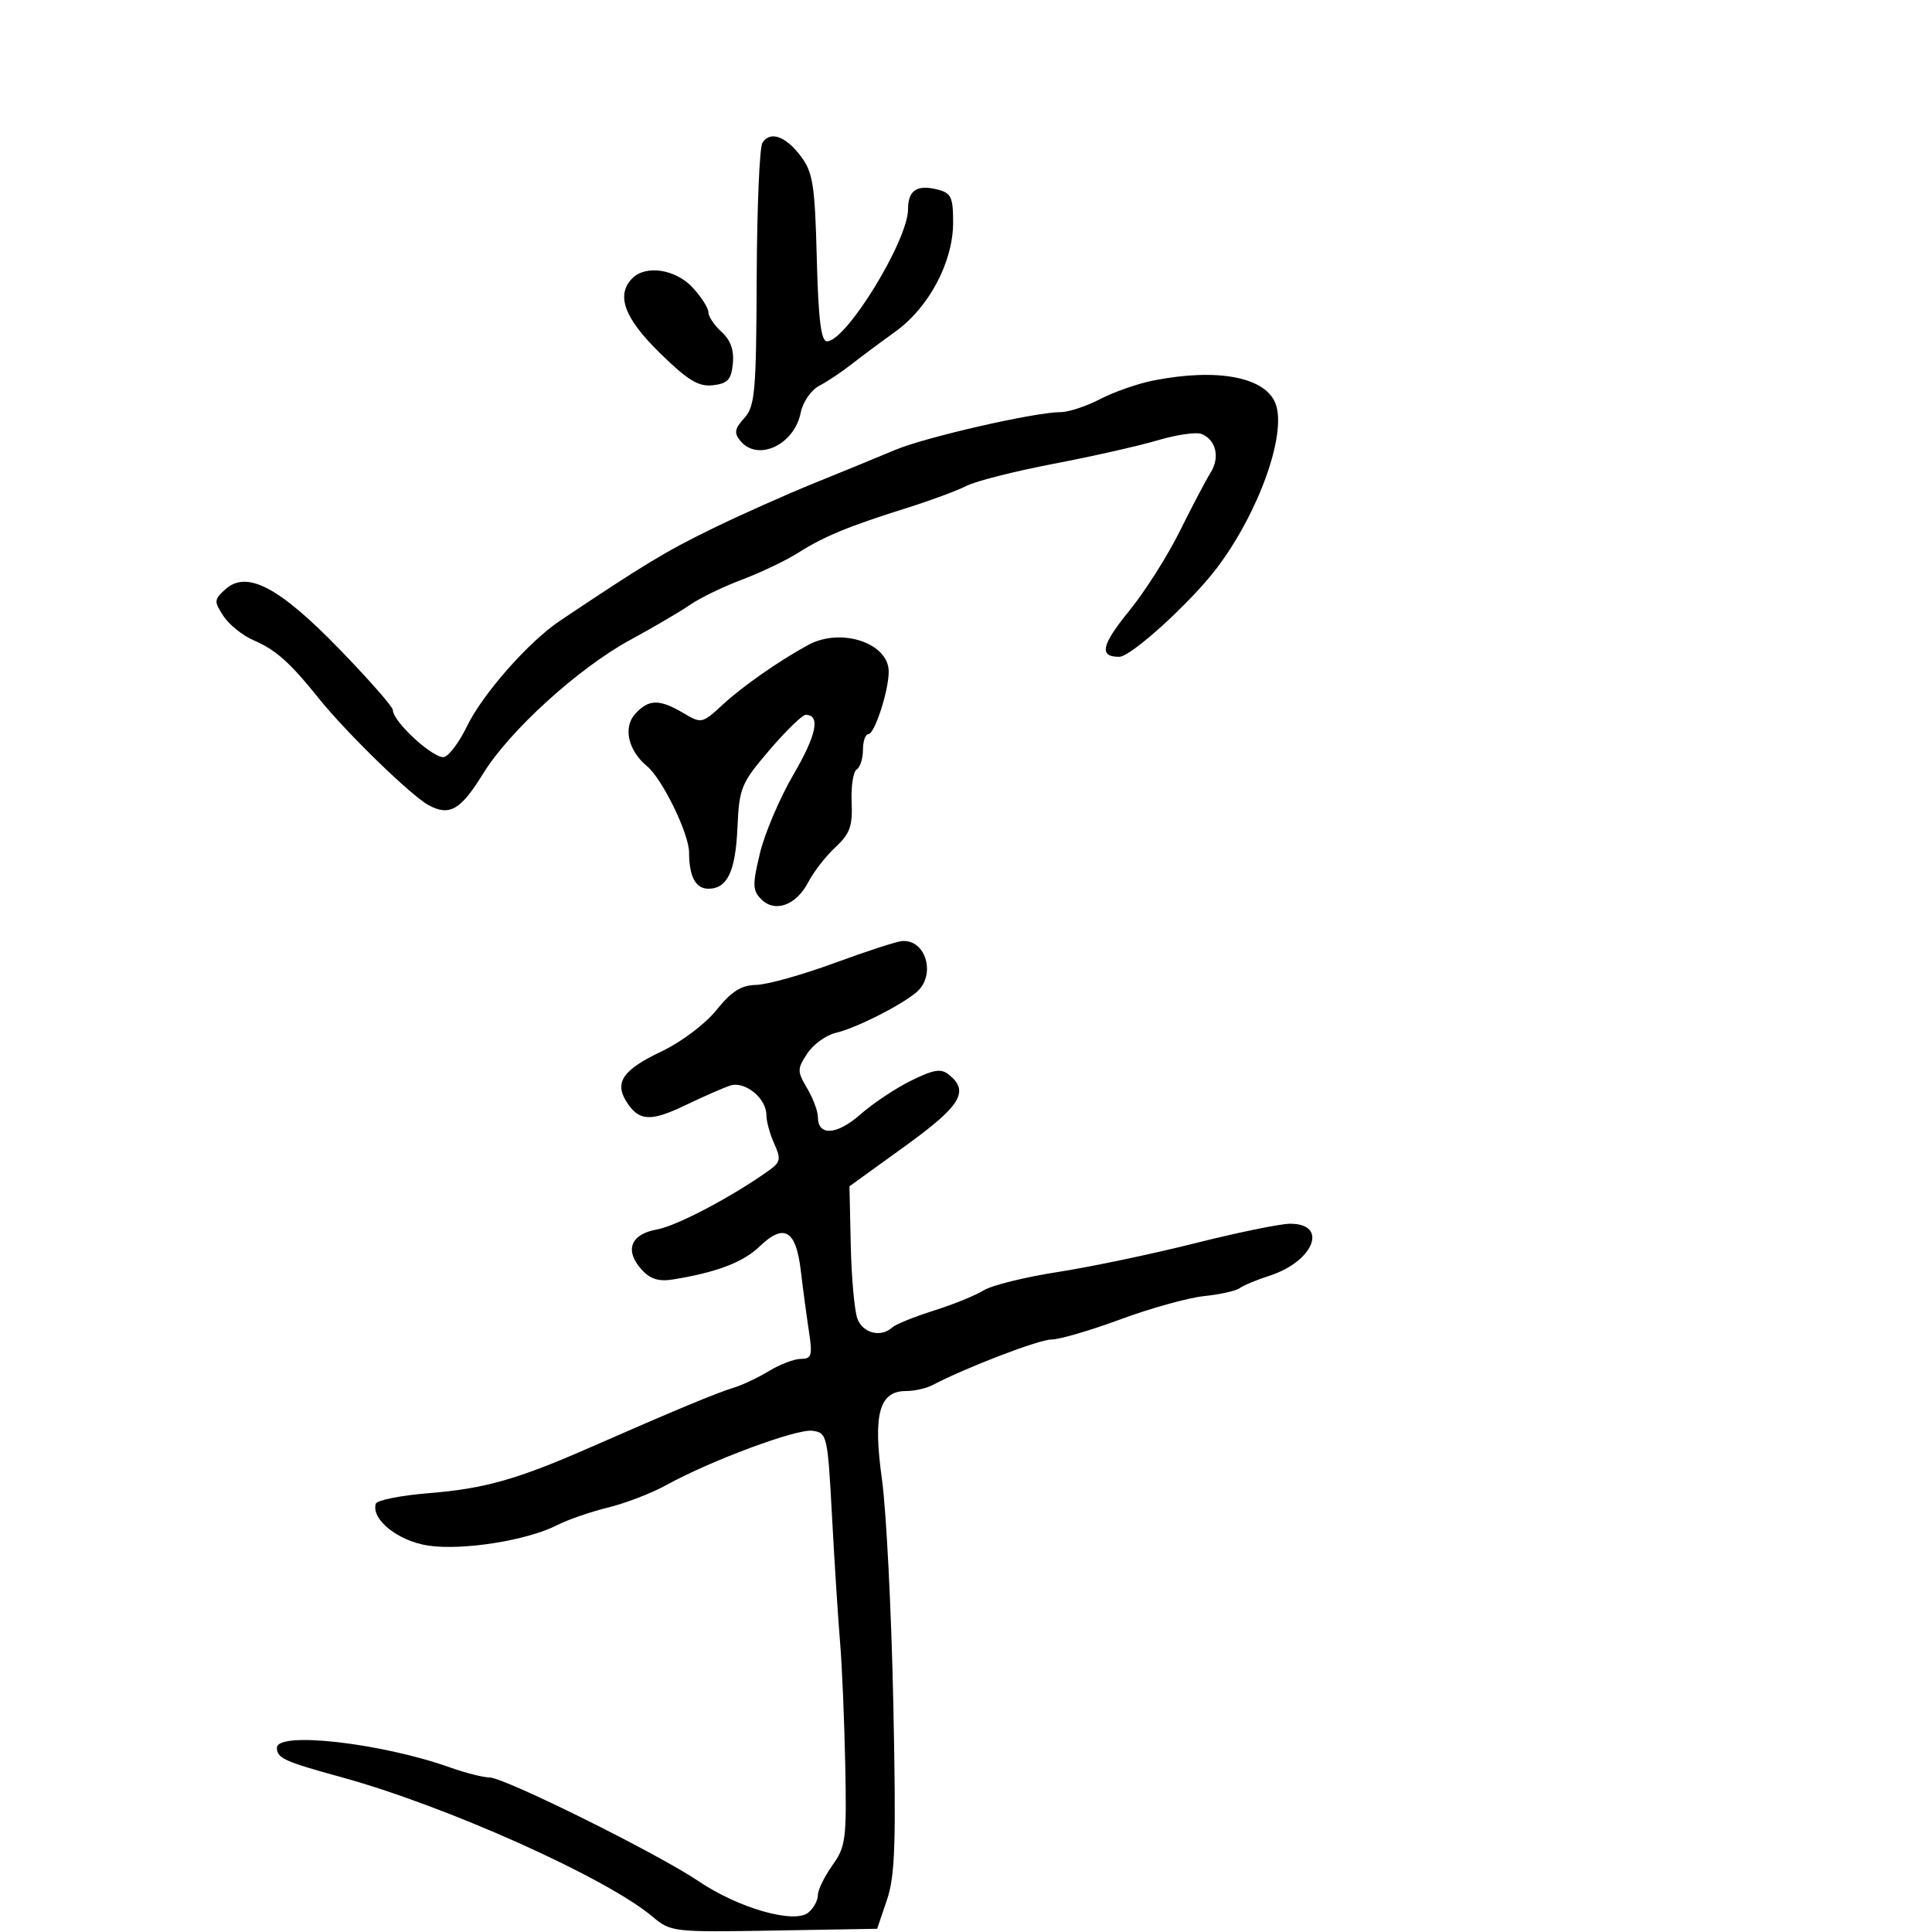 <svg xmlns="http://www.w3.org/2000/svg" width="300" height="300" viewBox="0 0 300 300" version="1.1">
  <defs/>
  <path d="M129.5,149.563 C134.45,147.745 139.197,146.199 140.05,146.128 C143.838,145.814 145.411,151.532 142.25,154.127 C139.653,156.258 132.885,159.652 129.763,160.387 C128.257,160.742 126.269,162.186 125.345,163.597 C123.775,165.993 123.774,166.347 125.332,168.985 C126.249,170.538 127,172.541 127,173.436 C127,176.454 129.918,176.279 133.608,173.039 C135.596,171.294 139.171,168.919 141.553,167.762 C145.149,166.015 146.148,165.878 147.442,166.952 C150.542,169.525 149.122,171.775 140.451,178.035 L131.903,184.207 L132.106,193.353 C132.218,198.384 132.679,203.512 133.13,204.75 C133.958,207.021 136.798,207.741 138.55,206.123 C139.072,205.641 141.975,204.465 145,203.51 C148.025,202.555 151.514,201.138 152.753,200.362 C153.992,199.585 159.167,198.305 164.253,197.517 C169.339,196.728 178.9,194.725 185.5,193.064 C192.1,191.404 198.752,190.036 200.281,190.023 C206.339,189.973 204.035,195.87 197.129,198.093 C195.133,198.735 193.05,199.604 192.5,200.023 C191.95,200.442 189.475,200.996 187,201.253 C184.525,201.51 178.679,203.133 174.008,204.86 C169.338,206.587 164.504,208 163.267,208 C161.33,208 150.098,212.305 144.764,215.093 C143.809,215.592 141.972,216 140.683,216 C136.518,216 135.538,219.591 136.947,229.696 C137.622,234.538 138.416,250.2 138.713,264.5 C139.162,286.187 138.999,291.246 137.728,295 L136.204,299.5 L120.208,299.774 C104.518,300.043 104.155,300.002 101.311,297.608 C94.102,291.542 69.305,280.429 53,275.958 C44.15,273.53 43,273.005 43,271.393 C43,268.807 59.176,270.644 69.876,274.445 C72.282,275.3 75.038,276 75.999,276 C78.307,276 102.134,287.824 108.5,292.128 C114.682,296.308 123.357,298.778 125.528,296.977 C126.337,296.305 127,295.092 127,294.282 C127,293.472 128.012,291.389 129.25,289.654 C131.334,286.732 131.481,285.58 131.248,274 C131.11,267.125 130.748,258.575 130.445,255 C130.142,251.425 129.581,242.65 129.197,235.5 C128.52,222.882 128.431,222.49 126.17,222.17 C123.724,221.824 110.396,226.779 103.402,230.635 C101.148,231.878 97.098,233.434 94.402,234.093 C91.706,234.753 88.15,235.983 86.5,236.828 C81.843,239.212 71.784,240.802 66.466,239.995 C61.81,239.288 57.611,235.927 58.353,233.5 C58.521,232.95 62.223,232.211 66.579,231.858 C75.321,231.149 80.314,229.729 91.805,224.684 C104.715,219.016 111.384,216.241 113.931,215.479 C115.268,215.078 117.743,213.908 119.431,212.879 C121.119,211.85 123.347,211.006 124.382,211.004 C126.03,211 126.183,210.474 125.613,206.75 C125.256,204.412 124.686,200.162 124.347,197.306 C123.597,190.978 121.759,189.899 117.949,193.549 C115.369,196.021 111.296,197.571 104.48,198.676 C102.293,199.03 100.958,198.611 99.642,197.157 C96.94,194.172 97.9,191.641 102.011,190.912 C105.092,190.365 113.826,185.754 119.473,181.692 C121.195,180.454 121.29,179.933 120.223,177.59 C119.55,176.114 119,174.097 119,173.108 C119,170.533 115.665,167.83 113.395,168.564 C112.353,168.901 109.214,170.277 106.419,171.622 C100.998,174.231 99.175,174.111 97.245,171.02 C95.386,168.044 96.769,166.084 102.713,163.269 C105.782,161.816 109.499,159.018 111.243,156.847 C113.582,153.937 115.085,152.984 117.417,152.935 C119.113,152.899 124.55,151.382 129.5,149.563 Z M179.111,59.081 C189.056,57.128 196.494,58.538 198.067,62.676 C199.835,67.326 195.491,79.528 189,88.142 C184.999,93.453 175.652,101.97 173.809,101.986 C170.606,102.013 171.009,100.172 175.379,94.808 C177.789,91.849 181.312,86.295 183.209,82.464 C185.105,78.634 187.255,74.547 187.986,73.382 C189.476,71.009 188.812,68.249 186.543,67.378 C185.716,67.061 182.668,67.507 179.77,68.369 C176.871,69.231 169.597,70.873 163.604,72.018 C157.611,73.163 151.536,74.701 150.104,75.436 C148.672,76.171 144.575,77.692 141,78.815 C131.802,81.705 128.006,83.264 124,85.8 C122.075,87.019 118.118,88.913 115.206,90.01 C112.295,91.107 108.695,92.849 107.206,93.882 C105.718,94.914 101.525,97.375 97.89,99.35 C89.832,103.728 79.118,113.462 75.012,120.136 C71.544,125.772 69.817,126.775 66.575,125.04 C63.878,123.597 53.786,113.786 49.5,108.442 C45.03,102.868 42.832,100.908 39.396,99.43 C37.689,98.696 35.574,96.999 34.696,95.658 C33.211,93.392 33.231,93.101 34.987,91.512 C38.312,88.502 43.358,91.152 52.742,100.837 C57.284,105.524 61,109.758 61,110.246 C61,112.106 67.603,118.089 69.037,117.529 C69.842,117.214 71.394,115.097 72.486,112.824 C74.89,107.821 82.07,99.662 86.938,96.402 C99.933,87.698 103.348,85.631 110.5,82.138 C114.9,79.989 122.1,76.774 126.5,74.995 C130.9,73.215 136.525,70.906 139,69.863 C143.697,67.884 160.686,64 164.649,64 C165.908,64 168.69,63.087 170.83,61.972 C172.97,60.856 176.697,59.555 179.111,59.081 Z M125.5,100.148 C130.582,97.385 138,99.842 138,104.289 C138,107.251 135.805,114 134.842,114 C134.379,114 134,115.098 134,116.441 C134,117.784 133.561,119.154 133.024,119.485 C132.487,119.817 132.135,122.103 132.242,124.564 C132.404,128.284 131.979,129.464 129.727,131.552 C128.237,132.934 126.344,135.368 125.52,136.961 C123.657,140.564 120.351,141.78 118.218,139.647 C116.847,138.276 116.822,137.412 118.005,132.478 C118.746,129.392 121.09,123.892 123.215,120.256 C126.796,114.127 127.436,111 125.109,111 C124.584,111 122.051,113.462 119.48,116.472 C115.073,121.631 114.788,122.318 114.513,128.486 C114.207,135.345 112.943,138 109.985,138 C108.017,138 107,136.086 107,132.385 C107,129.469 102.855,120.955 100.474,118.978 C97.539,116.543 96.724,112.962 98.627,110.86 C100.714,108.554 102.379,108.52 106.083,110.708 C108.932,112.391 109.023,112.372 112.238,109.404 C115.309,106.567 121.001,102.595 125.5,100.148 Z M118.382,22.192 C119.572,20.266 122.011,21.129 124.394,24.319 C126.231,26.779 126.542,28.788 126.829,40.069 C127.072,49.589 127.489,53 128.412,53 C131.395,53 141,37.34 141,32.477 C141,29.555 142.383,28.628 145.557,29.425 C147.696,29.962 148,30.599 148,34.552 C148,40.672 144.255,47.741 139.023,51.5 C136.727,53.15 133.644,55.446 132.174,56.601 C130.703,57.757 128.471,59.244 127.214,59.906 C125.932,60.58 124.666,62.418 124.332,64.09 C123.337,69.065 117.676,71.724 114.984,68.481 C113.952,67.237 114.058,66.593 115.573,64.92 C117.233,63.085 117.429,60.871 117.499,43.186 C117.542,32.355 117.939,22.908 118.382,22.192 Z M98.2,43.2 C100.305,41.095 104.918,41.808 107.548,44.646 C108.896,46.101 110,47.832 110,48.491 C110,49.15 110.922,50.524 112.049,51.544 C113.444,52.807 114.002,54.37 113.799,56.449 C113.553,58.957 113.003,59.557 110.707,59.821 C108.466,60.078 106.836,59.088 102.471,54.821 C96.926,49.399 95.602,45.798 98.2,43.2 Z"/>
</svg>

